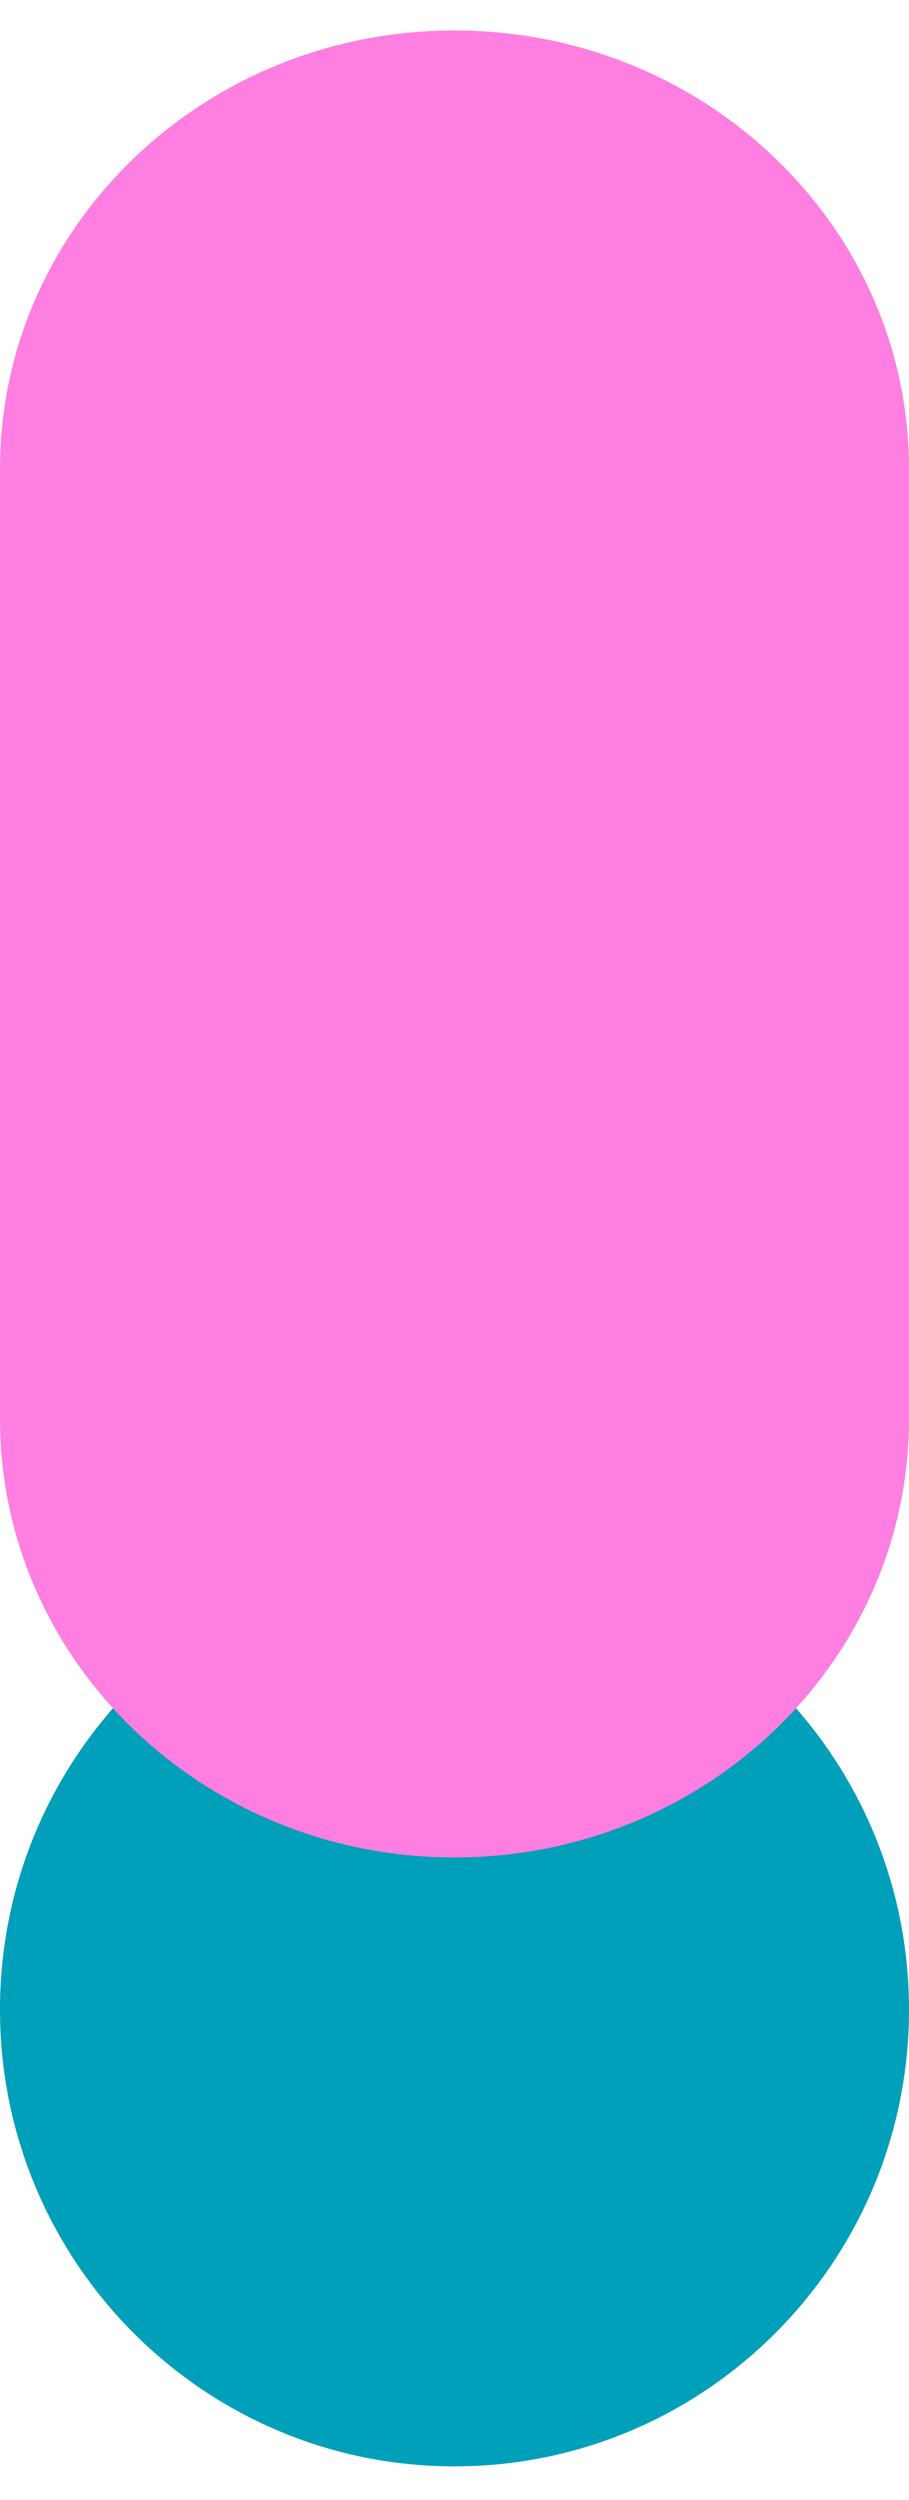 <svg width="24" height="66" viewBox="0 0 24 66" fill="none" xmlns="http://www.w3.org/2000/svg">
<path d="M12 65.112C18.627 65.112 24 59.713 24 53.054C24 46.395 18.627 40.996 12 40.996C5.373 40.996 0 46.395 0 53.054C0 59.713 5.373 65.112 12 65.112Z" fill="#009FBA"/>
<path d="M24 12.38C24 5.987 18.627 0.805 12 0.805C5.373 0.805 0 5.987 0 12.38V37.46C0 43.853 5.373 49.036 12 49.036C18.627 49.036 24 43.853 24 37.46V12.38Z" fill="#FF7EE1"/>
</svg>
